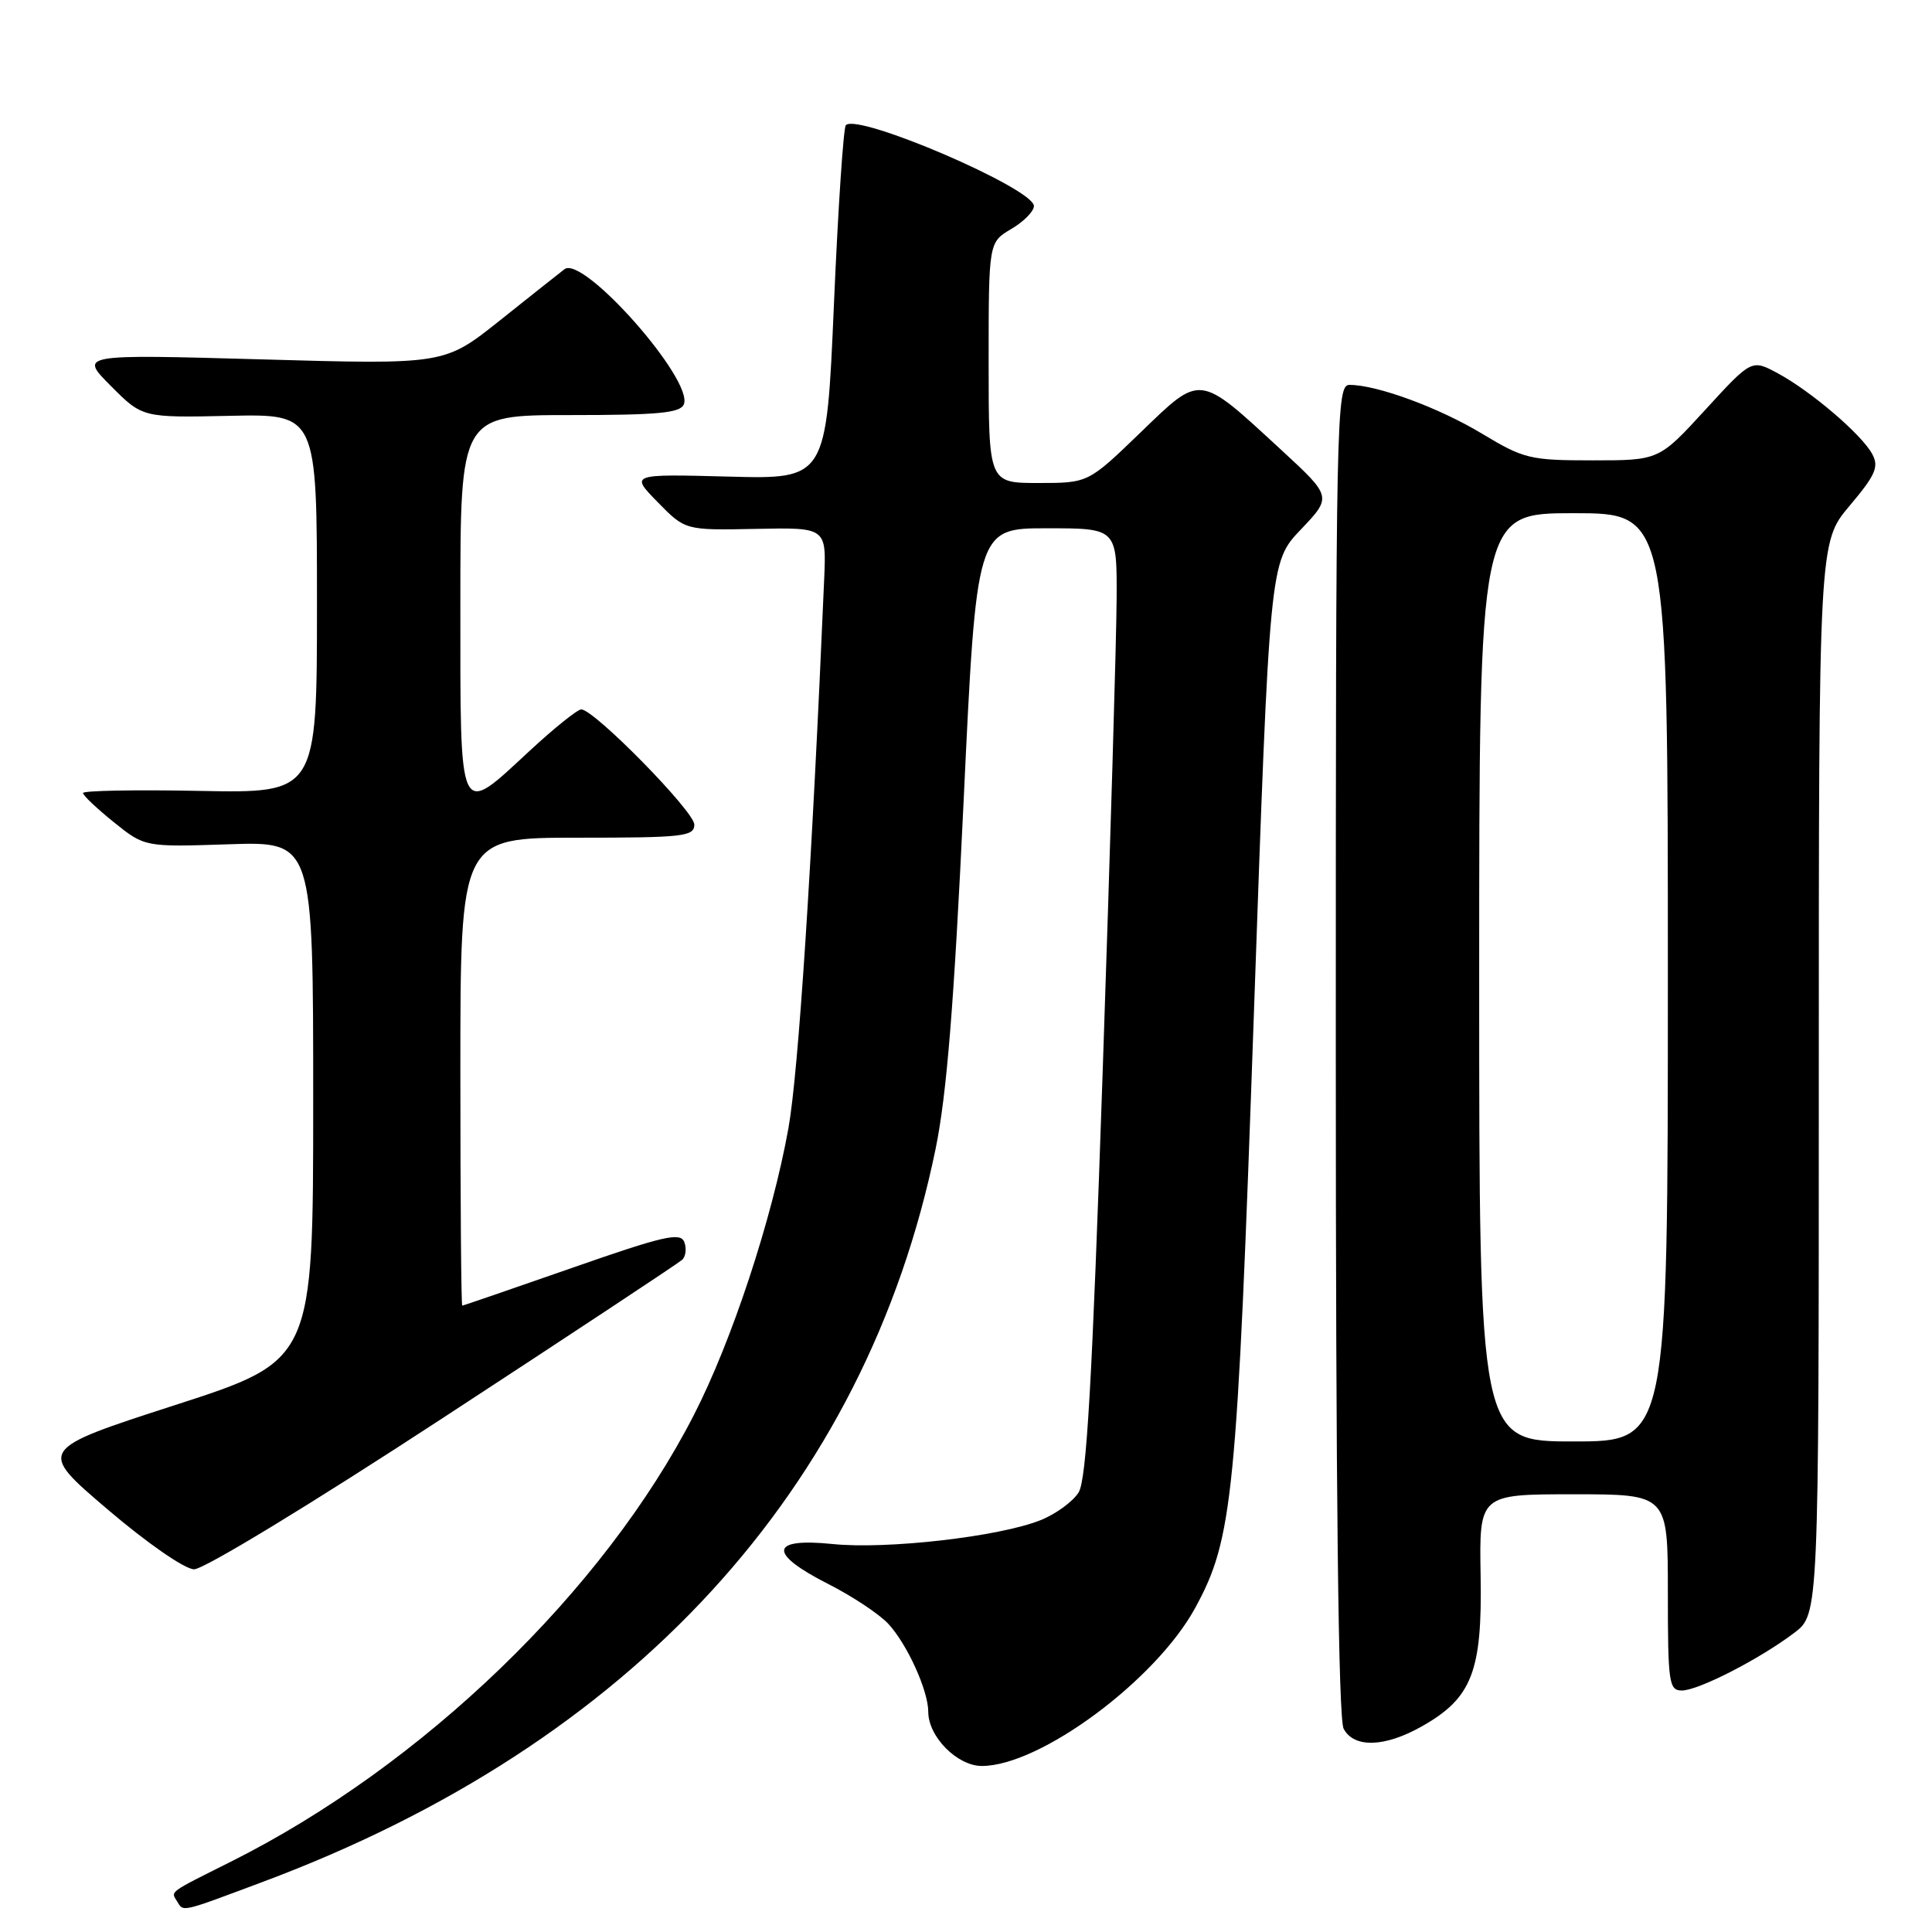 <?xml version="1.0" encoding="UTF-8" standalone="no"?>
<!DOCTYPE svg PUBLIC "-//W3C//DTD SVG 1.1//EN" "http://www.w3.org/Graphics/SVG/1.1/DTD/svg11.dtd" >
<svg xmlns="http://www.w3.org/2000/svg" xmlns:xlink="http://www.w3.org/1999/xlink" version="1.1" viewBox="0 0 256 256">
 <g >
 <path fill="currentColor"
d=" M 34.79 249.37 C 83.68 231.11 114.69 197.33 123.97 152.24 C 125.45 145.02 126.41 133.12 127.68 106.25 C 129.39 70.00 129.39 70.00 138.70 70.00 C 148.00 70.00 148.00 70.00 147.96 79.25 C 147.94 84.34 147.11 112.59 146.11 142.03 C 144.71 183.24 143.98 196.06 142.92 197.76 C 142.16 198.97 139.89 200.63 137.88 201.43 C 132.42 203.62 117.49 205.33 110.31 204.59 C 101.97 203.74 101.75 205.83 109.75 209.89 C 112.91 211.49 116.49 213.86 117.70 215.16 C 120.20 217.85 123.00 224.01 123.00 226.83 C 123.00 230.12 126.84 234.00 130.10 234.00 C 137.82 234.00 153.16 222.63 158.38 213.04 C 163.37 203.87 163.90 198.52 166.14 134.50 C 168.24 74.50 168.24 74.50 172.37 70.16 C 176.50 65.82 176.50 65.82 169.70 59.55 C 158.73 49.44 159.21 49.50 151.10 57.33 C 144.19 64.00 144.19 64.00 137.60 64.00 C 131.00 64.00 131.00 64.00 131.00 48.06 C 131.00 32.11 131.00 32.11 134.00 30.34 C 135.65 29.37 137.00 28.00 137.00 27.30 C 137.00 24.99 113.71 14.97 112.08 16.58 C 111.76 16.90 111.05 27.58 110.50 40.33 C 109.50 63.50 109.50 63.50 96.50 63.15 C 83.50 62.81 83.50 62.81 87.15 66.54 C 90.80 70.27 90.80 70.27 100.15 70.08 C 109.50 69.89 109.50 69.89 109.21 76.69 C 107.58 114.82 105.80 142.06 104.47 149.50 C 102.31 161.50 96.98 177.68 91.95 187.48 C 80.00 210.81 55.99 233.97 30.56 246.70 C 22.25 250.86 22.62 250.58 23.46 251.93 C 24.34 253.36 23.80 253.48 34.79 249.37 Z  M 188.44 228.73 C 195.04 225.00 196.41 221.46 196.19 208.83 C 196.00 198.00 196.00 198.00 208.50 198.00 C 221.00 198.00 221.00 198.00 221.00 211.00 C 221.00 222.98 221.14 224.00 222.85 224.00 C 225.04 224.00 233.15 219.84 237.75 216.36 C 241.00 213.90 241.00 213.90 241.00 142.88 C 241.00 71.86 241.00 71.86 245.08 67.02 C 248.52 62.95 248.99 61.86 248.09 60.18 C 246.71 57.59 239.99 51.85 235.56 49.46 C 232.10 47.60 232.10 47.60 225.96 54.30 C 219.82 61.00 219.82 61.00 211.03 61.00 C 202.74 61.00 201.91 60.80 196.37 57.46 C 190.64 54.01 182.46 51.00 178.82 51.00 C 177.07 51.00 177.00 54.60 177.00 139.07 C 177.00 197.86 177.34 227.77 178.04 229.07 C 179.42 231.66 183.51 231.53 188.44 228.73 Z  M 58.71 187.87 C 75.65 176.80 89.90 167.38 90.38 166.94 C 90.87 166.50 91.00 165.43 90.67 164.57 C 90.16 163.25 87.93 163.76 75.78 168.01 C 67.93 170.75 61.39 173.00 61.25 173.00 C 61.11 173.00 61.00 159.05 61.00 142.00 C 61.00 111.00 61.00 111.00 76.50 111.00 C 90.55 111.00 92.00 110.84 92.00 109.26 C 92.00 107.52 78.73 94.00 77.02 94.00 C 76.52 94.00 73.44 96.47 70.17 99.50 C 60.67 108.30 61.00 109.00 61.00 80.00 C 61.00 55.00 61.00 55.00 75.53 55.00 C 87.28 55.00 90.17 54.72 90.62 53.56 C 91.87 50.29 77.27 33.78 74.80 35.67 C 74.08 36.22 70.21 39.29 66.20 42.49 C 58.89 48.31 58.89 48.31 34.70 47.62 C 10.50 46.94 10.50 46.94 14.69 51.14 C 18.88 55.35 18.88 55.35 30.44 55.10 C 42.00 54.85 42.00 54.85 42.00 79.97 C 42.00 105.10 42.00 105.10 26.50 104.80 C 17.97 104.63 11.00 104.76 11.00 105.08 C 11.00 105.40 12.84 107.14 15.09 108.95 C 19.18 112.24 19.18 112.24 30.34 111.87 C 41.50 111.50 41.50 111.50 41.50 145.88 C 41.50 180.26 41.50 180.26 23.23 186.17 C 4.96 192.08 4.96 192.08 14.23 199.98 C 19.49 204.47 24.46 207.91 25.71 207.94 C 26.97 207.97 41.17 199.34 58.71 187.87 Z  M 196.00 129.50 C 196.00 68.00 196.00 68.00 208.50 68.00 C 221.00 68.00 221.00 68.00 221.00 129.50 C 221.00 191.00 221.00 191.00 208.50 191.00 C 196.00 191.00 196.00 191.00 196.00 129.50 Z "/>
</g>
</svg>